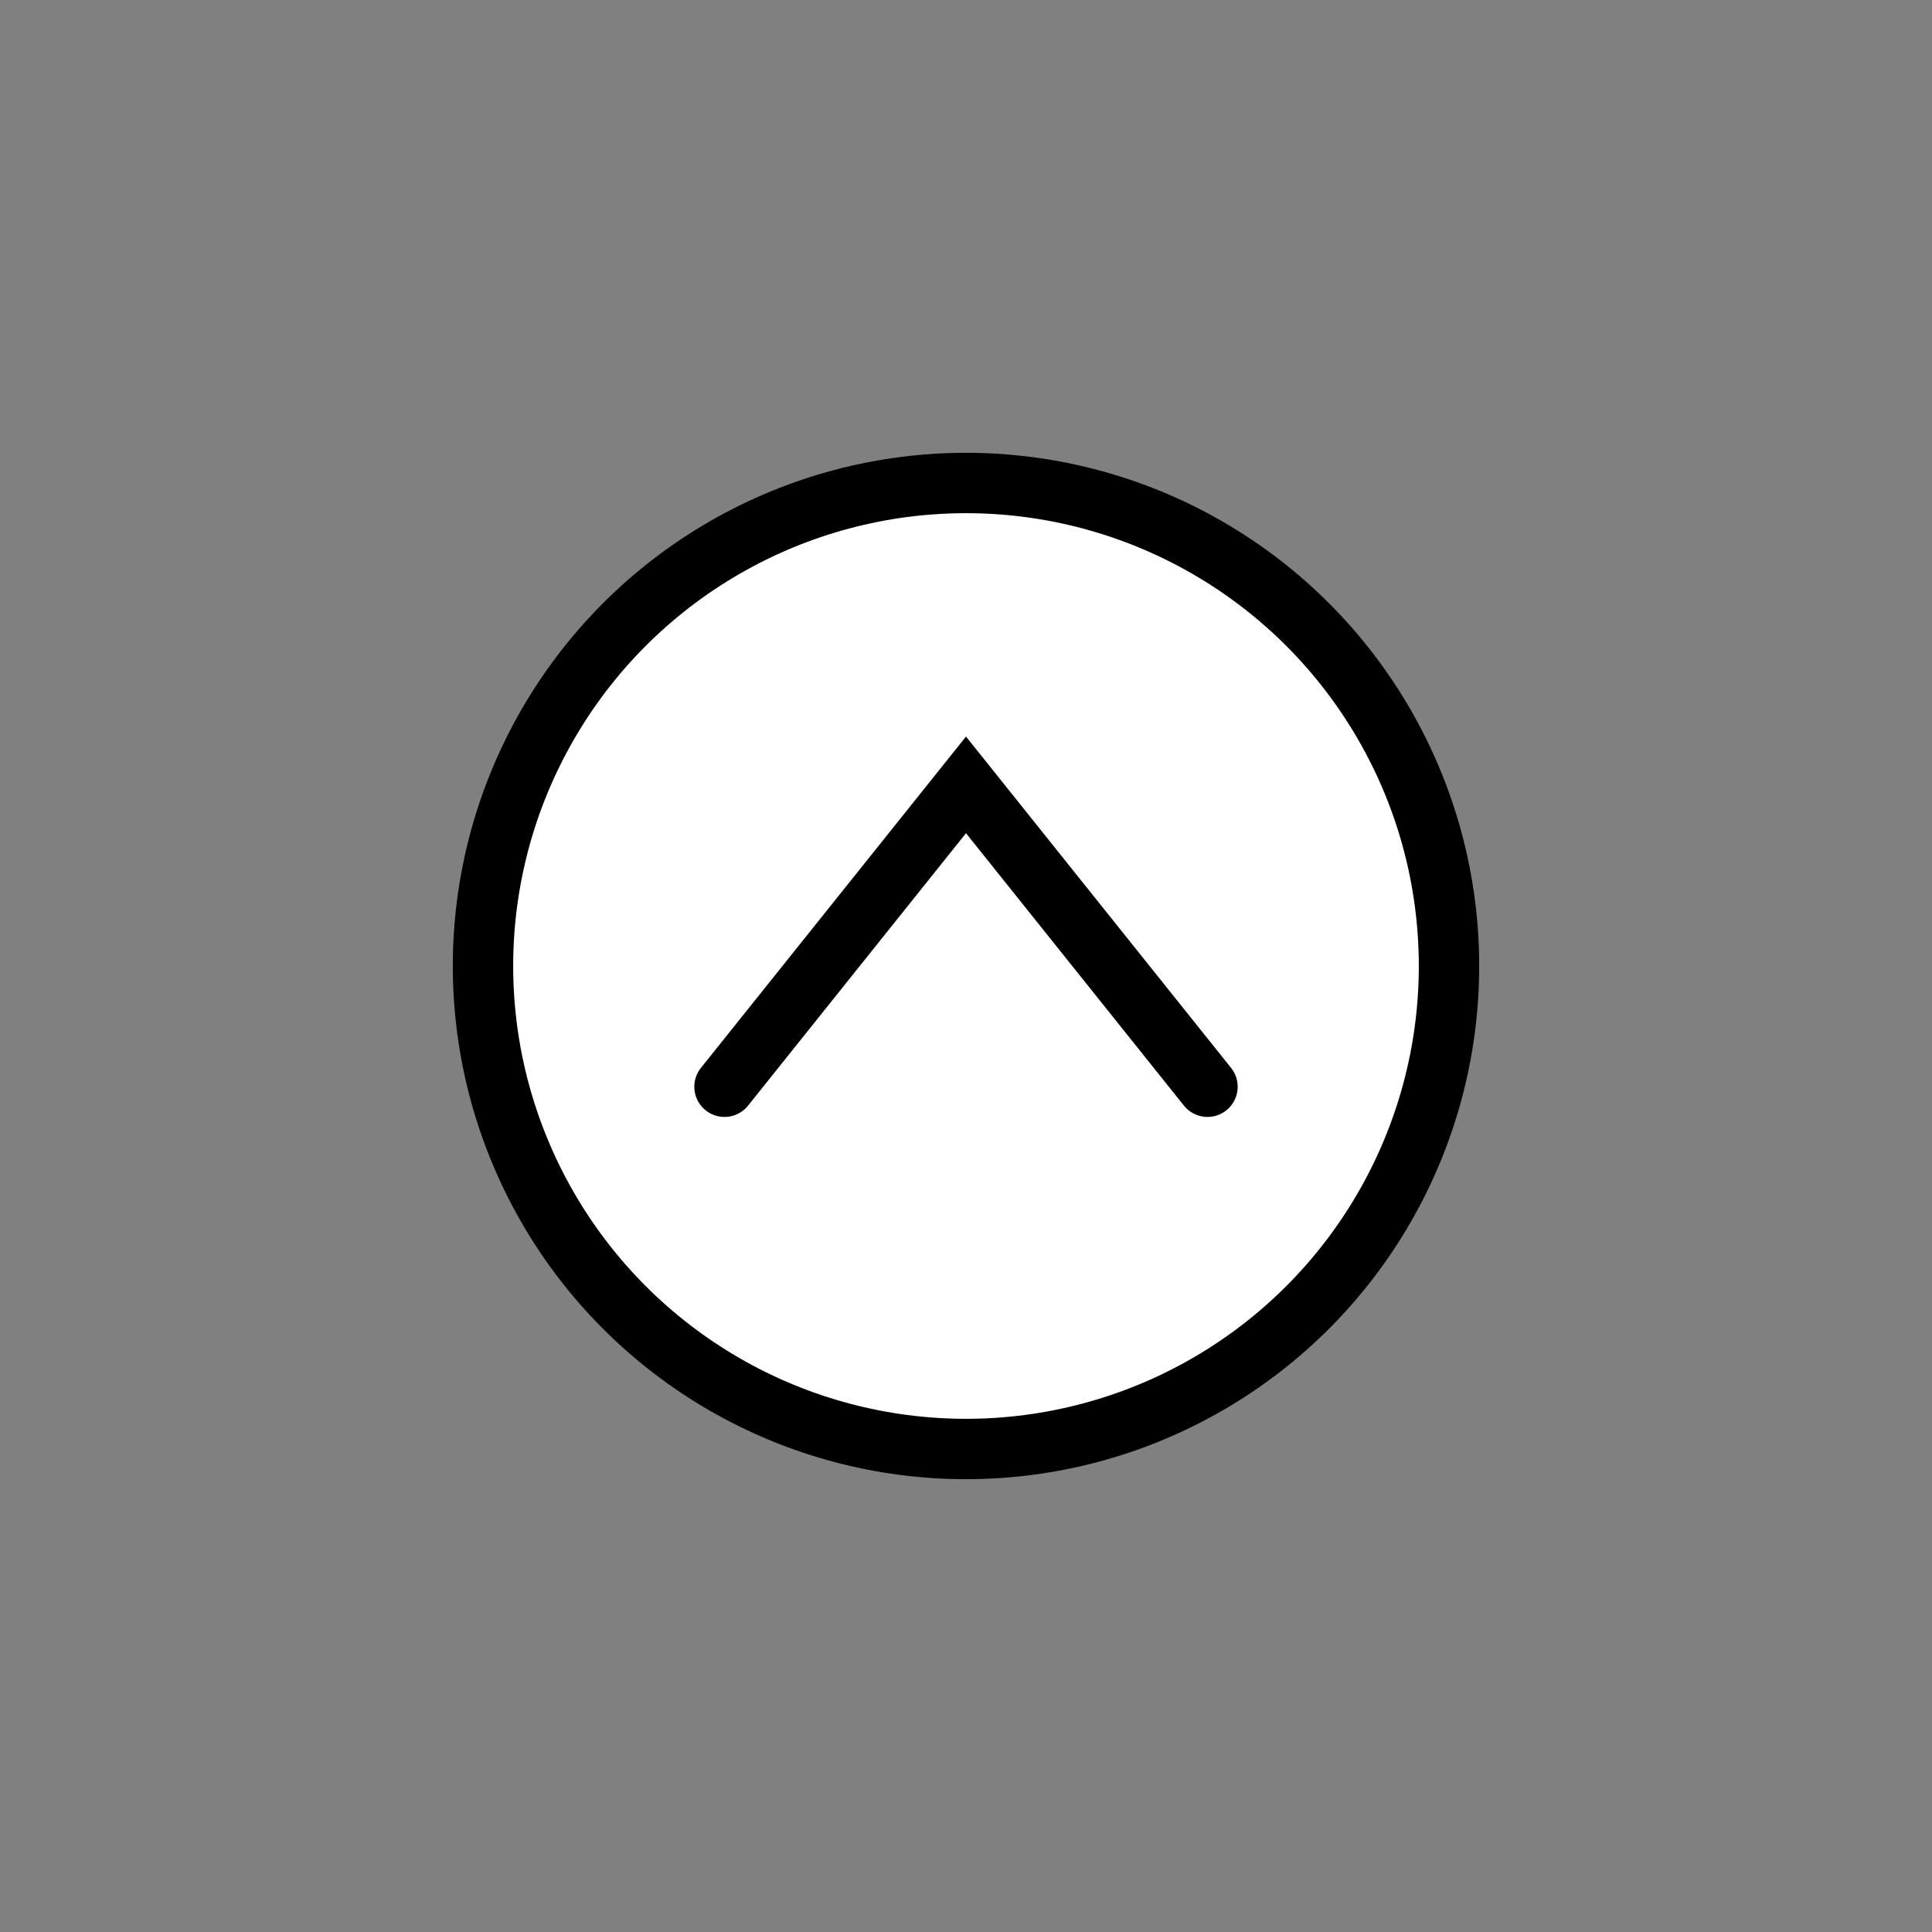 <svg height="32" width="32" xmlns="http://www.w3.org/2000/svg">
  <rect width="100%" height="100%" fill="#808080" stroke="none"/>
  <circle cx="16" cy="16" r="8" stroke="black" fill="white"/>
  <polyline points="12,18 16,13 20,18" stroke="black" fill="none"
  stroke-linejoin="miter" stroke-linecap="round"/>
</svg>